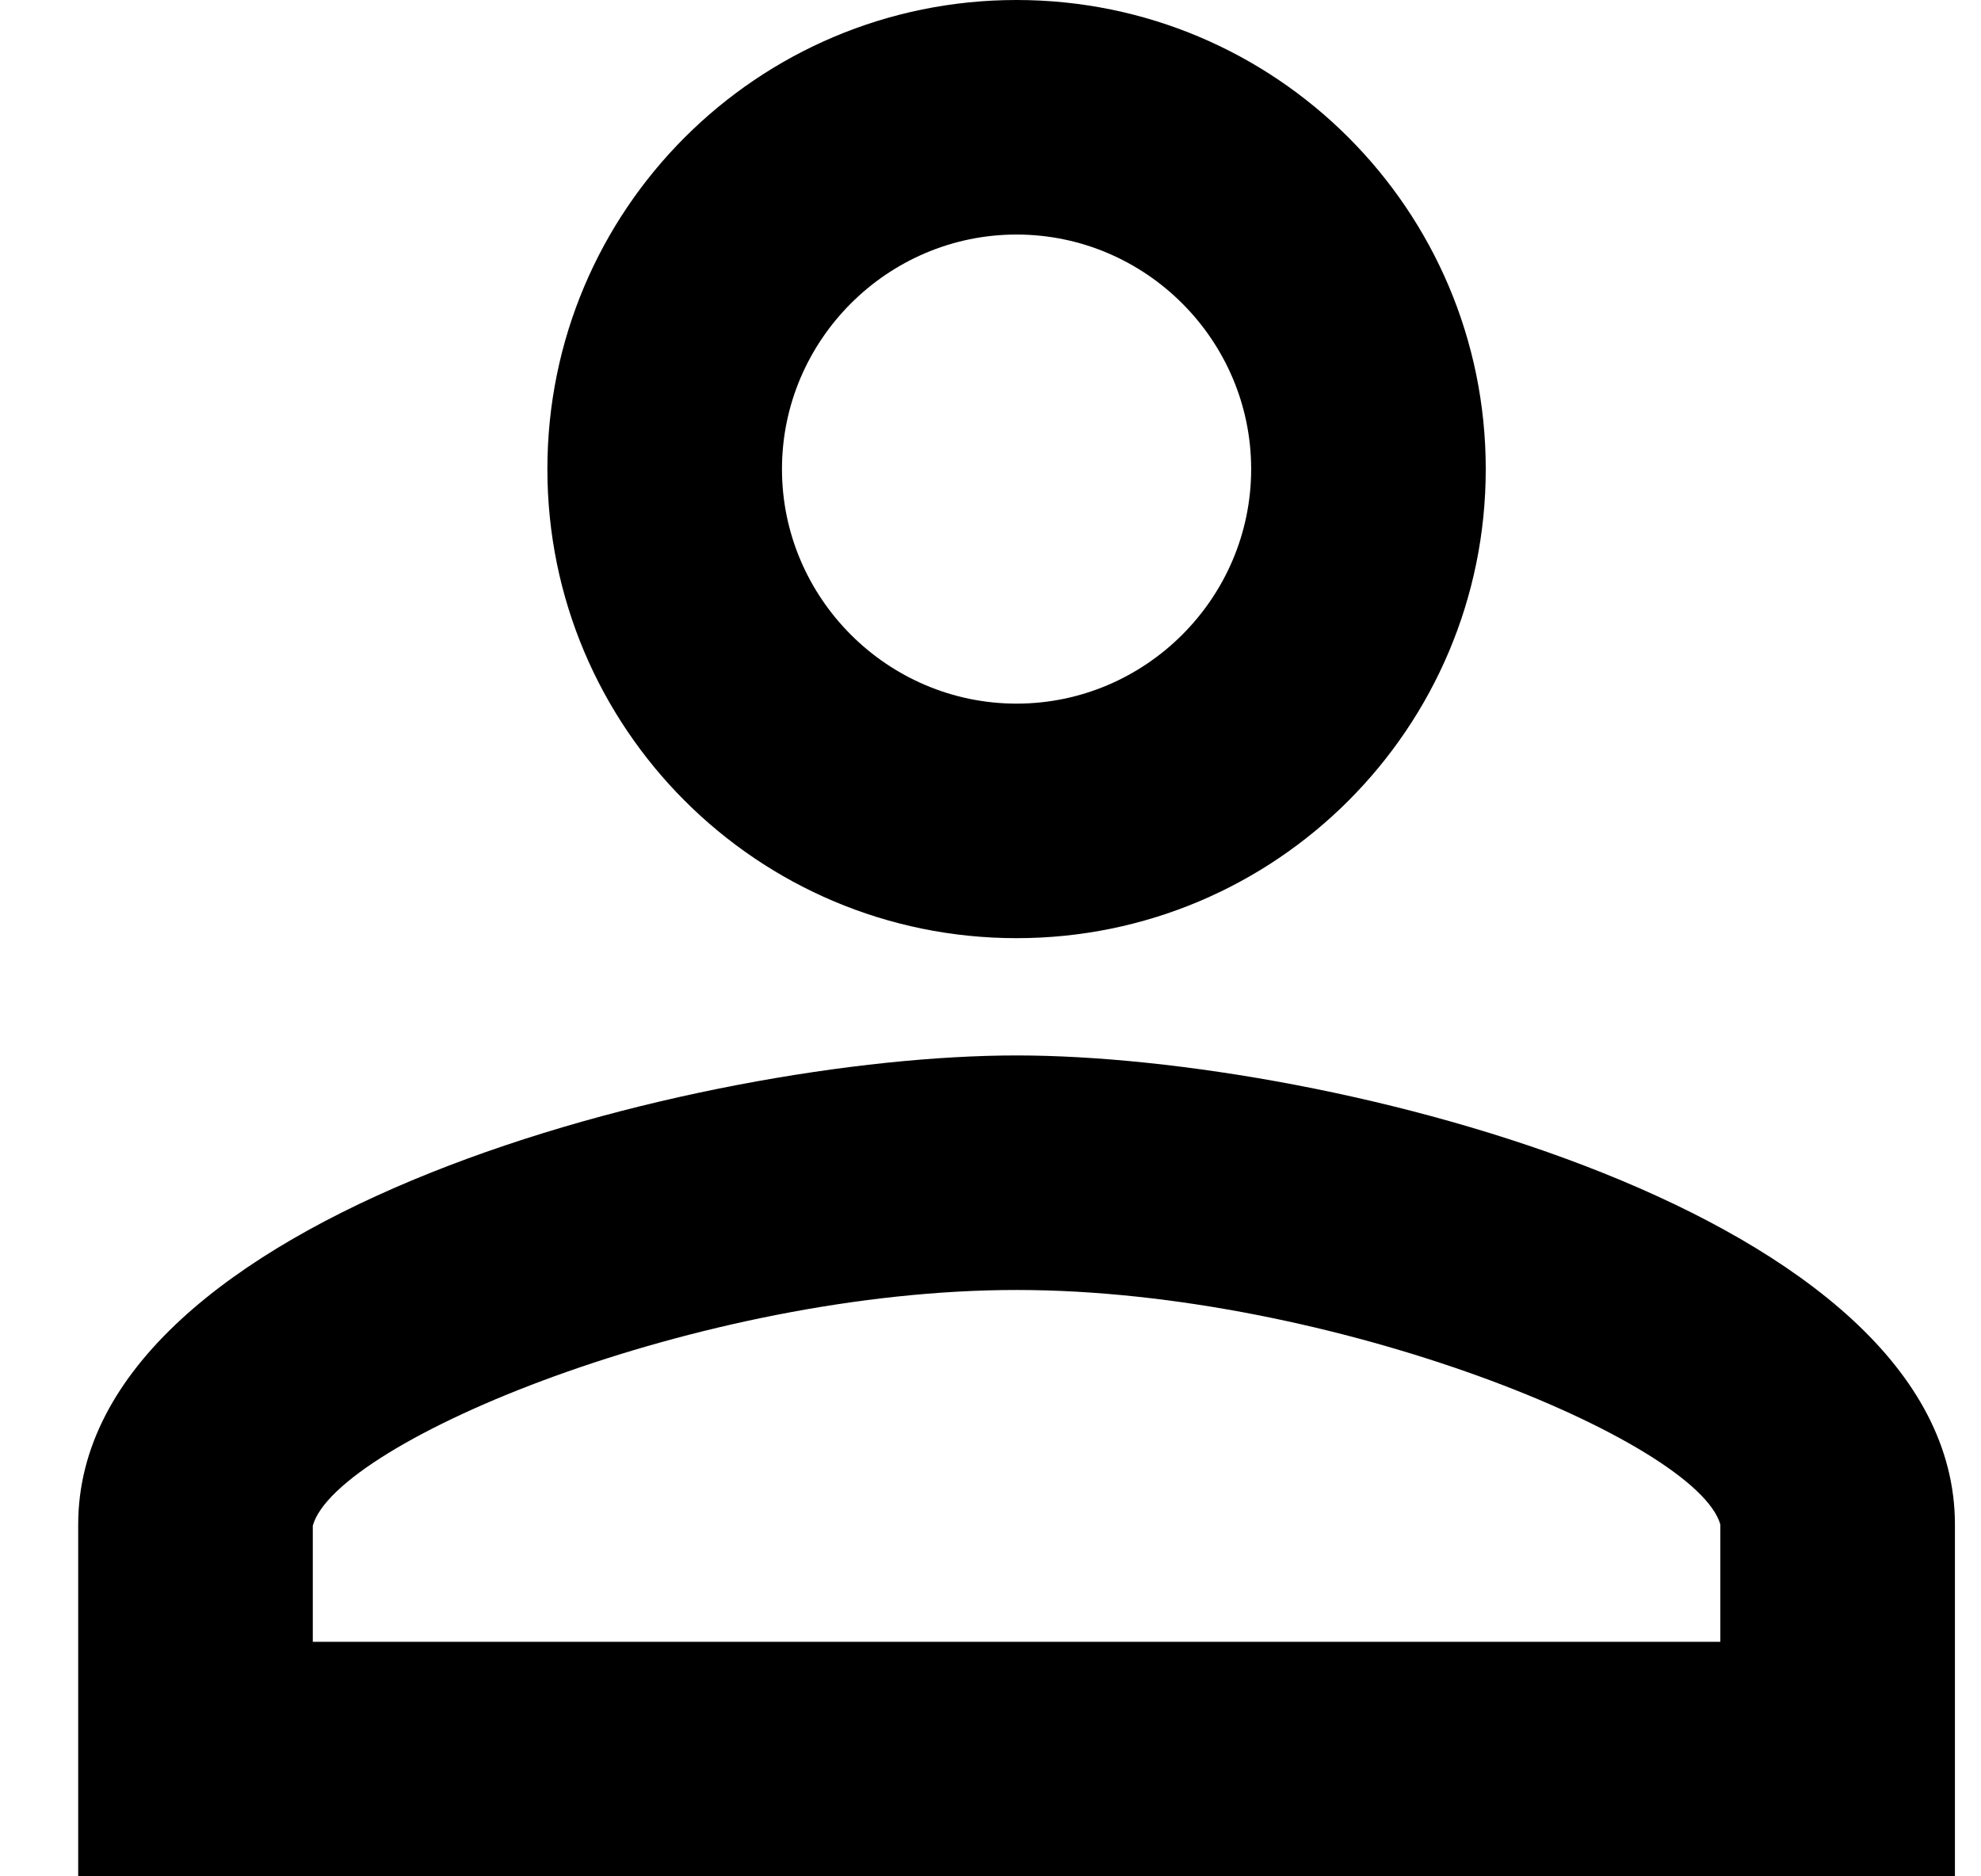 <svg viewBox="0 0 19 18" xmlns="http://www.w3.org/2000/svg">
<path fill-rule="evenodd" clip-rule="evenodd" d="M9.75 0C7.264 0 5.25 2.014 5.25 4.5C5.25 6.986 7.264 9 9.75 9C12.236 9 14.25 6.986 14.25 4.5C14.25 2.014 12.236 0 9.75 0ZM12 4.5C12 3.263 10.988 2.25 9.75 2.25C8.512 2.25 7.5 3.263 7.5 4.5C7.5 5.737 8.512 6.75 9.75 6.75C10.988 6.75 12 5.737 12 4.5ZM16.5 14.625C16.275 13.826 12.787 12.375 9.75 12.375C6.713 12.375 3.225 13.826 3 14.636V15.75H16.5V14.625ZM0.75 14.625C0.75 11.633 6.746 10.125 9.75 10.125C12.754 10.125 18.75 11.633 18.75 14.625V18H0.75V14.625Z"/>
</svg>
